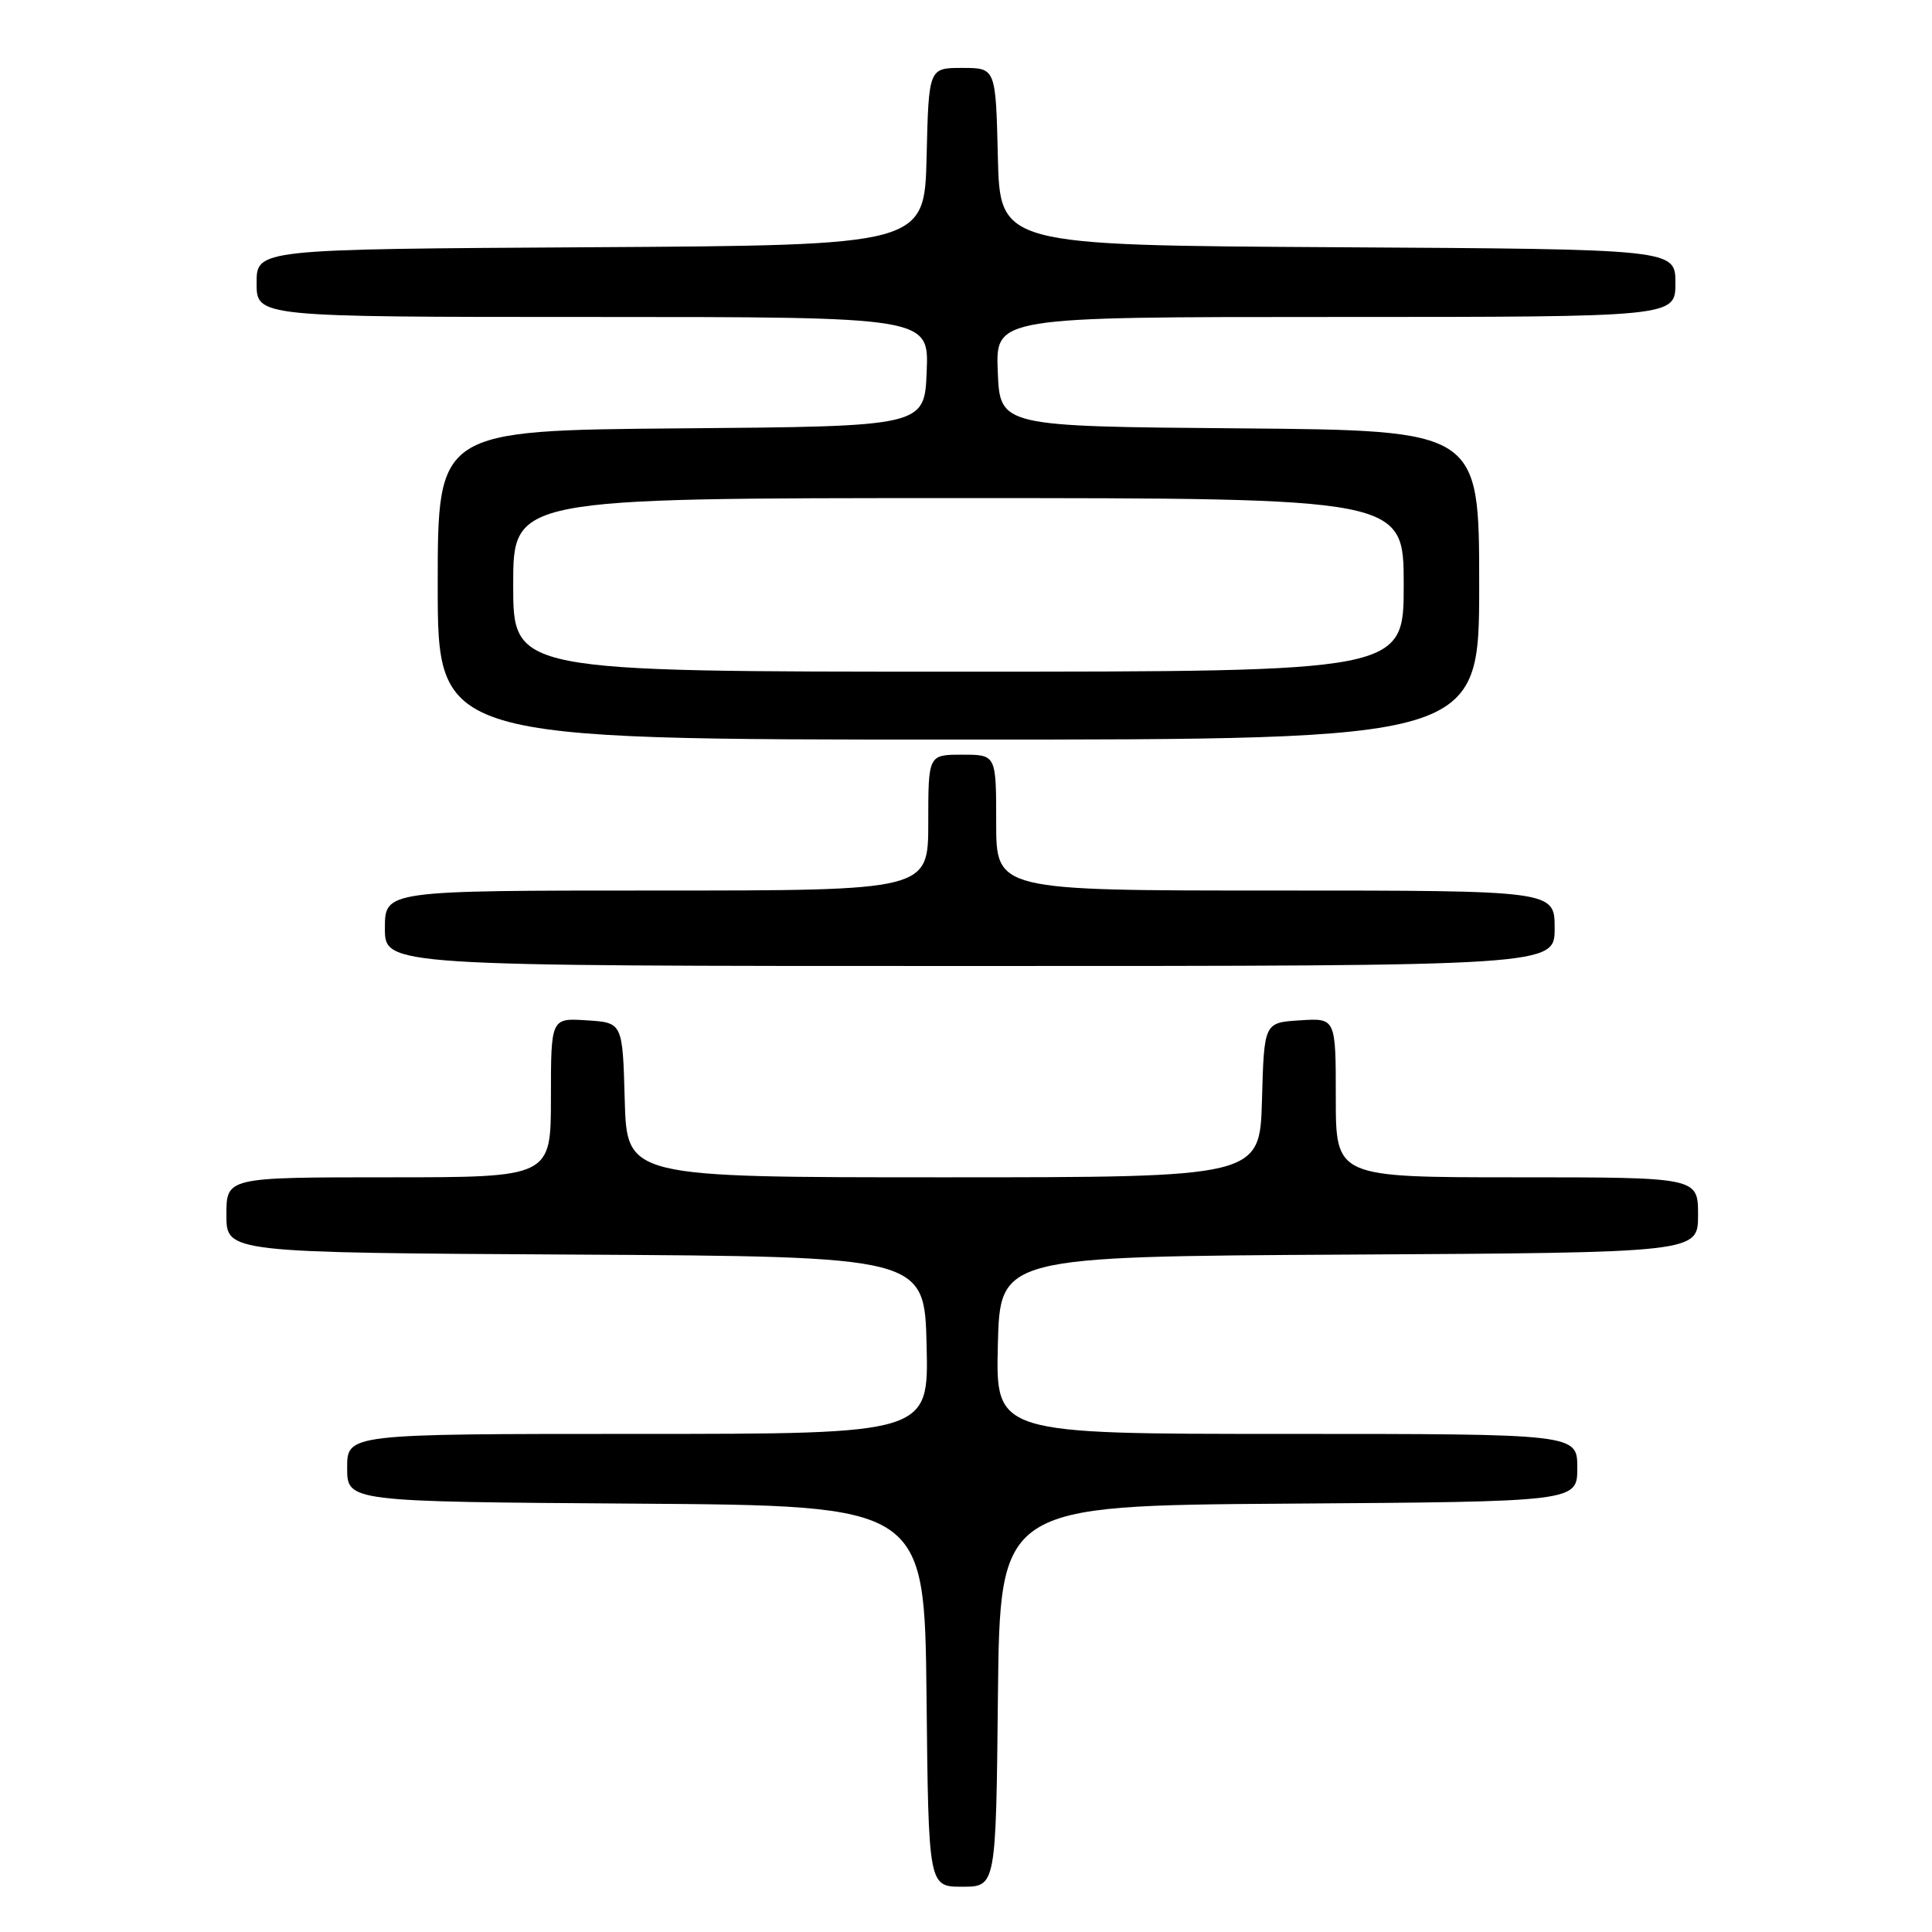 <?xml version="1.0" encoding="UTF-8" standalone="no"?>
<!DOCTYPE svg PUBLIC "-//W3C//DTD SVG 1.1//EN" "http://www.w3.org/Graphics/SVG/1.1/DTD/svg11.dtd" >
<svg xmlns="http://www.w3.org/2000/svg" xmlns:xlink="http://www.w3.org/1999/xlink" version="1.1" viewBox="0 0 256 256">
 <g >
 <path fill="currentColor"
d=" M 132.23 224.75 C 132.50 199.50 132.50 199.50 170.75 199.24 C 209.00 198.98 209.00 198.98 209.00 194.49 C 209.00 190.00 209.00 190.00 170.47 190.00 C 131.94 190.00 131.94 190.00 132.22 178.25 C 132.50 166.50 132.50 166.50 178.75 166.24 C 225.00 165.98 225.00 165.98 225.00 160.99 C 225.00 156.00 225.00 156.00 201.00 156.00 C 177.00 156.00 177.00 156.00 177.00 145.45 C 177.00 134.89 177.00 134.89 172.25 135.20 C 167.50 135.50 167.50 135.50 167.22 145.75 C 166.93 156.00 166.93 156.00 125.00 156.00 C 83.07 156.00 83.07 156.00 82.78 145.75 C 82.50 135.50 82.50 135.50 77.75 135.20 C 73.00 134.89 73.00 134.89 73.00 145.45 C 73.00 156.00 73.00 156.00 51.50 156.00 C 30.00 156.00 30.00 156.00 30.00 160.99 C 30.00 165.98 30.00 165.98 76.25 166.24 C 122.50 166.50 122.50 166.50 122.78 178.25 C 123.06 190.00 123.06 190.00 84.53 190.00 C 46.00 190.00 46.00 190.00 46.00 194.49 C 46.00 198.98 46.00 198.98 84.25 199.24 C 122.50 199.50 122.50 199.50 122.77 224.75 C 123.03 250.00 123.03 250.00 127.50 250.00 C 131.97 250.00 131.97 250.00 132.23 224.75 Z  M 206.00 123.00 C 206.00 118.00 206.00 118.00 169.00 118.00 C 132.00 118.00 132.00 118.00 132.00 109.00 C 132.00 100.00 132.00 100.00 127.50 100.00 C 123.00 100.00 123.00 100.00 123.00 109.00 C 123.00 118.00 123.00 118.00 87.00 118.00 C 51.00 118.00 51.00 118.00 51.00 123.00 C 51.00 128.00 51.00 128.00 128.50 128.00 C 206.00 128.00 206.00 128.00 206.00 123.00 Z  M 196.00 77.51 C 196.00 57.03 196.00 57.03 164.25 56.76 C 132.50 56.50 132.50 56.50 132.21 49.25 C 131.91 42.00 131.91 42.00 176.96 42.00 C 222.00 42.00 222.00 42.00 222.00 37.51 C 222.00 33.02 222.00 33.02 177.25 32.76 C 132.50 32.50 132.50 32.50 132.22 20.75 C 131.94 9.00 131.94 9.00 127.50 9.00 C 123.06 9.00 123.06 9.00 122.78 20.75 C 122.50 32.50 122.50 32.50 78.25 32.76 C 34.00 33.02 34.00 33.02 34.00 37.51 C 34.00 42.00 34.00 42.00 78.54 42.00 C 123.09 42.00 123.09 42.00 122.79 49.25 C 122.50 56.50 122.50 56.50 90.25 56.76 C 58.00 57.03 58.00 57.03 58.00 77.51 C 58.00 98.00 58.00 98.00 127.00 98.00 C 196.00 98.00 196.00 98.00 196.00 77.51 Z  M 68.00 77.50 C 68.00 66.00 68.00 66.00 127.00 66.00 C 186.00 66.00 186.00 66.00 186.00 77.50 C 186.00 89.00 186.00 89.00 127.00 89.00 C 68.00 89.00 68.00 89.00 68.00 77.50 Z "/>
</g>
</svg>